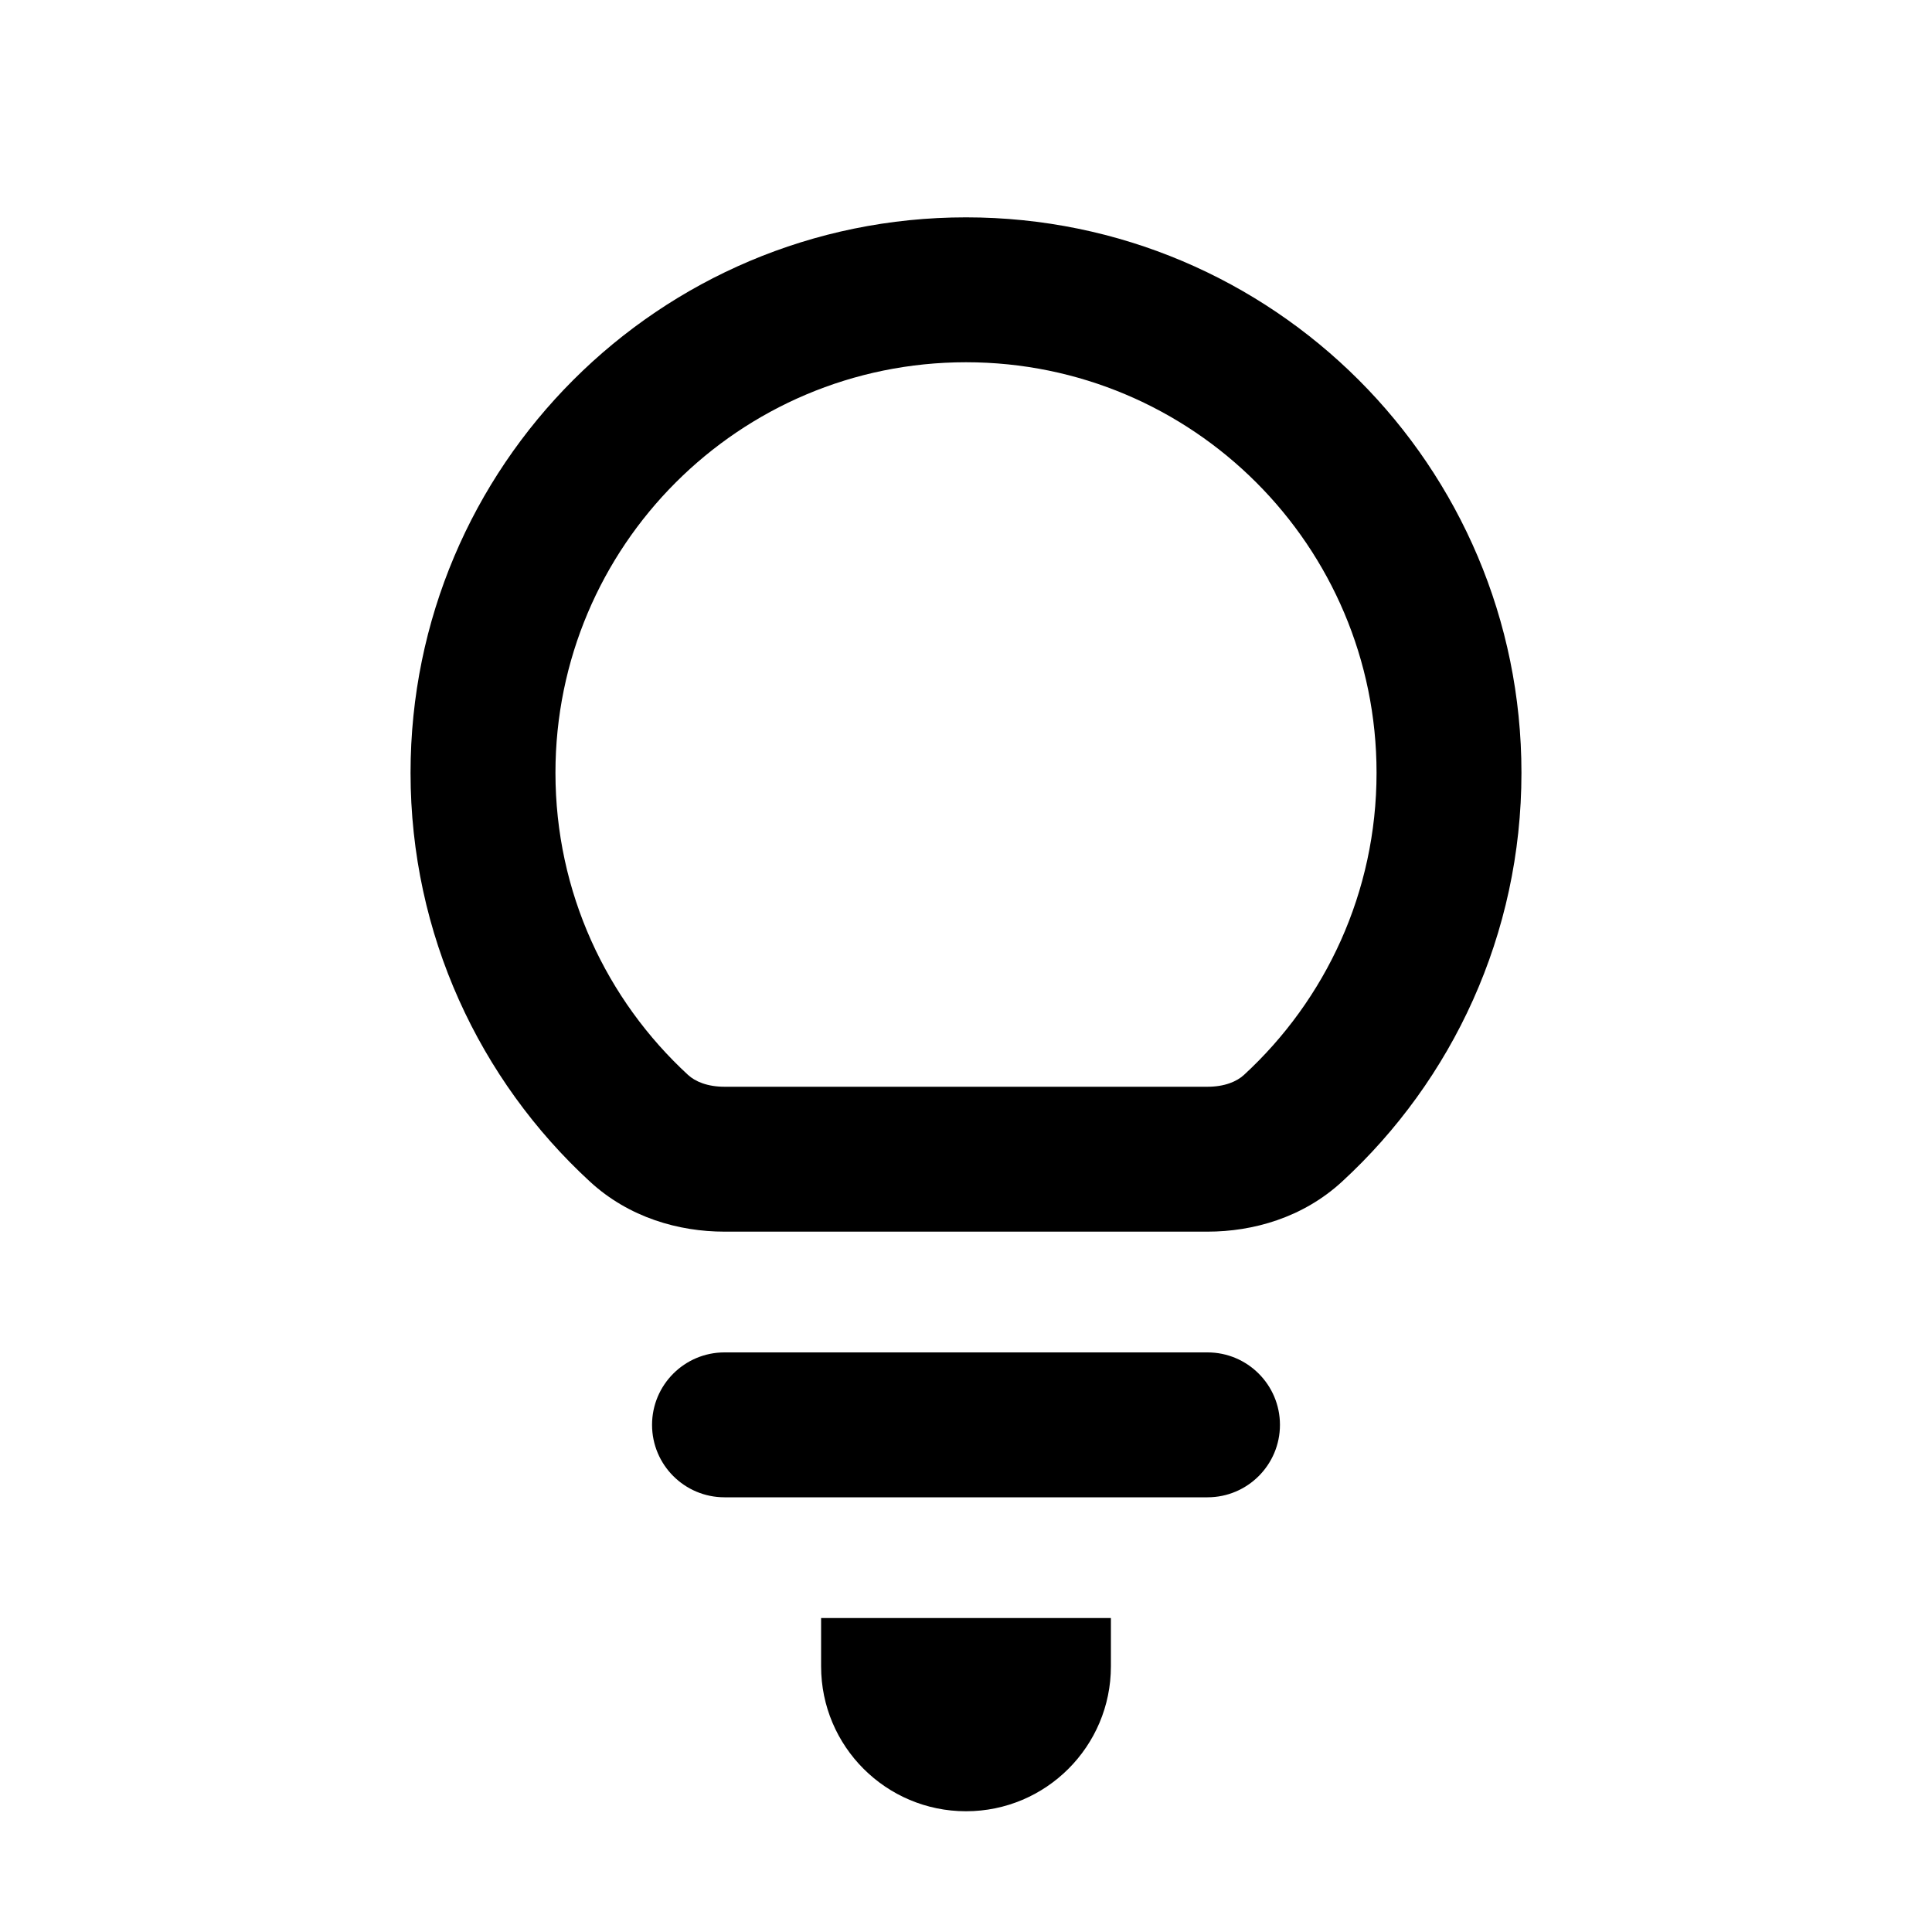 <svg width="20" height="20" viewBox="0 0 20 20" fill="none" xmlns="http://www.w3.org/2000/svg">
<path fill-rule="evenodd" clip-rule="evenodd" d="M4.25 8C4.25 4.824 6.824 2.25 10 2.25C13.176 2.25 15.75 4.824 15.75 8C15.75 9.674 15.034 11.182 13.893 12.232C13.488 12.605 12.972 12.75 12.5 12.75H7.5C7.028 12.75 6.512 12.605 6.107 12.232C4.966 11.182 4.25 9.674 4.25 8ZM10 3.75C7.653 3.75 5.75 5.653 5.75 8C5.75 9.237 6.278 10.35 7.123 11.128C7.196 11.195 7.322 11.25 7.5 11.25H12.5C12.678 11.25 12.804 11.195 12.877 11.128C13.722 10.35 14.25 9.237 14.25 8C14.25 5.653 12.347 3.75 10 3.75Z" fill="currentColor"/>
<path d="M6.75 14.75C6.75 14.336 7.086 14 7.5 14H12.5C12.914 14 13.25 14.336 13.25 14.75C13.25 15.164 12.914 15.5 12.5 15.5H7.5C7.086 15.5 6.75 15.164 6.75 14.75Z" fill="currentColor"/>
<path d="M11.5 17.25V16.75H8.5V17.25C8.5 18.078 9.172 18.75 10 18.75C10.828 18.75 11.5 18.078 11.5 17.25Z" fill="currentColor"/>
</svg>
